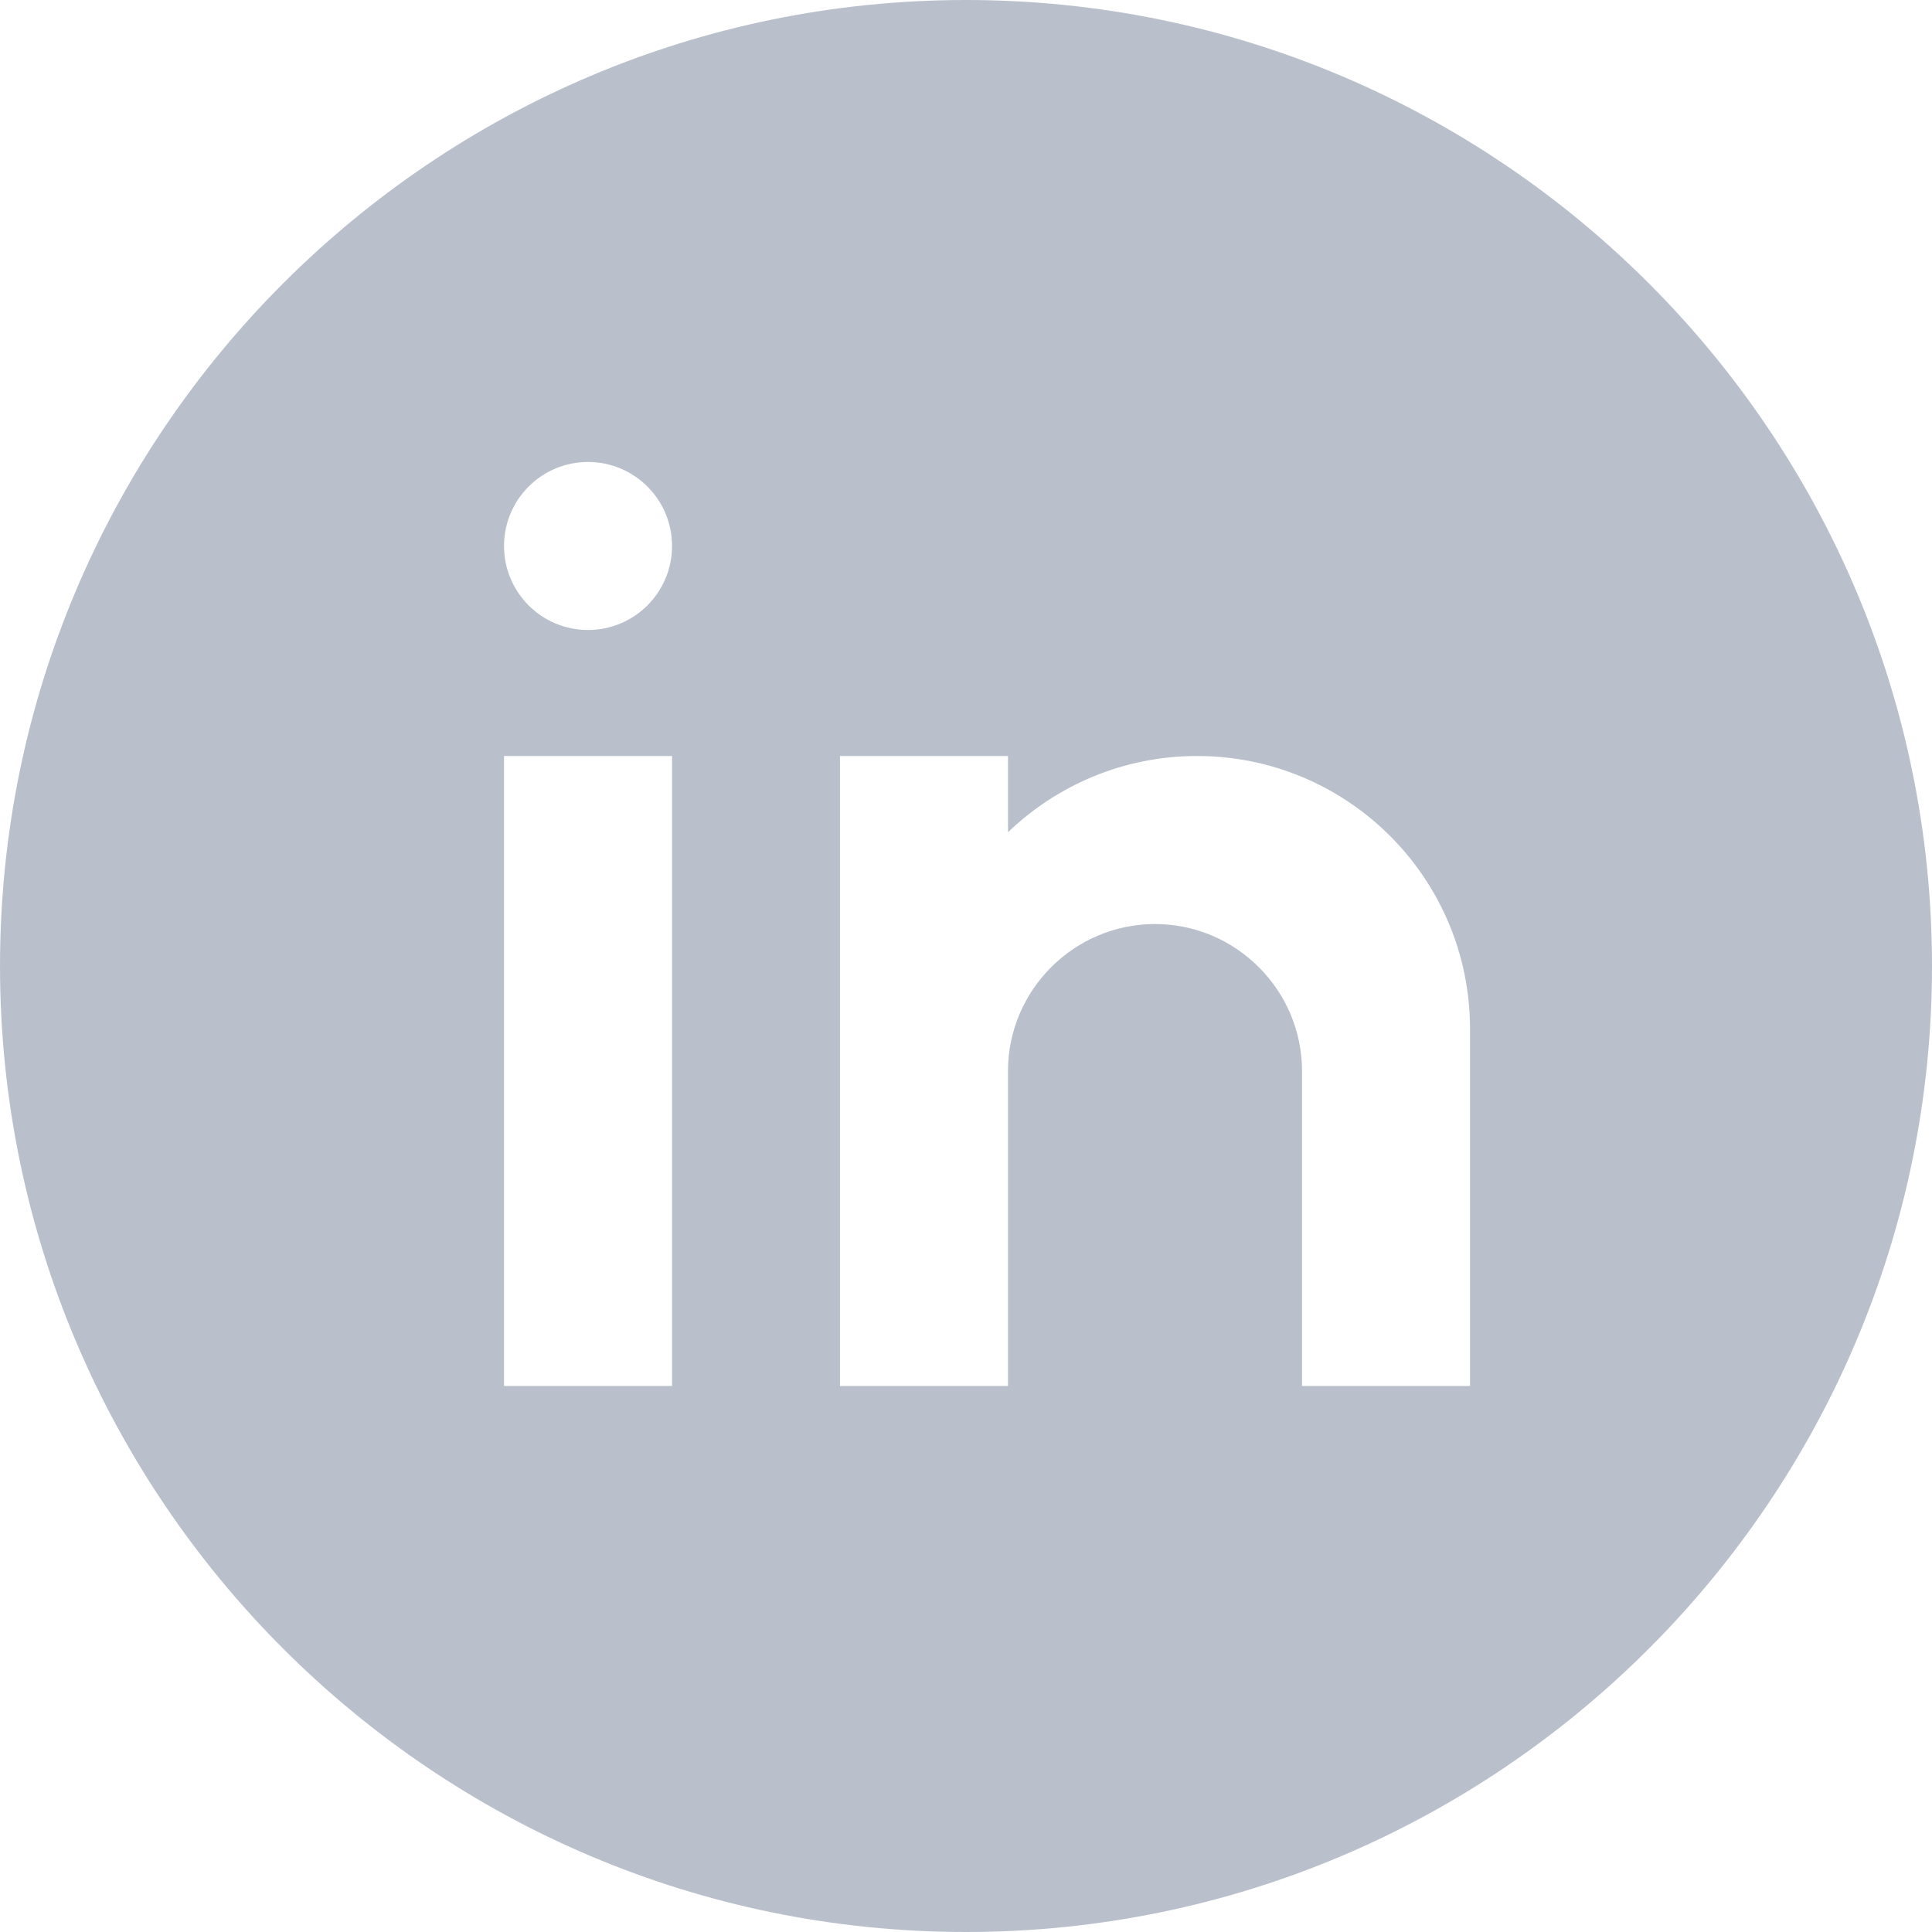 <svg width="26" height="26" viewBox="0 0 26 26" fill="none" xmlns="http://www.w3.org/2000/svg">
<path d="M13 0C5.832 0 6.10352e-05 5.831 6.10352e-05 13C6.10352e-05 20.169 5.832 26 13 26C20.168 26 26 20.169 26 13C26 5.831 20.168 0 13 0ZM9.044 18.652H6.783V10.174H9.044V18.652ZM7.913 8.478C7.289 8.478 6.783 7.972 6.783 7.348C6.783 6.723 7.289 6.217 7.913 6.217C8.538 6.217 9.044 6.723 9.044 7.348C9.044 7.972 8.538 8.478 7.913 8.478ZM19.783 18.652H17.522V15.826V14.413C17.522 13.325 16.632 12.435 15.543 12.435C14.456 12.435 13.565 13.325 13.565 14.413V18.652H11.304V10.174H13.565V11.2C14.226 10.566 15.121 10.174 16.109 10.174C18.138 10.174 19.783 11.819 19.783 13.848V18.652Z" fill="#BAC0CB"/>
</svg>
